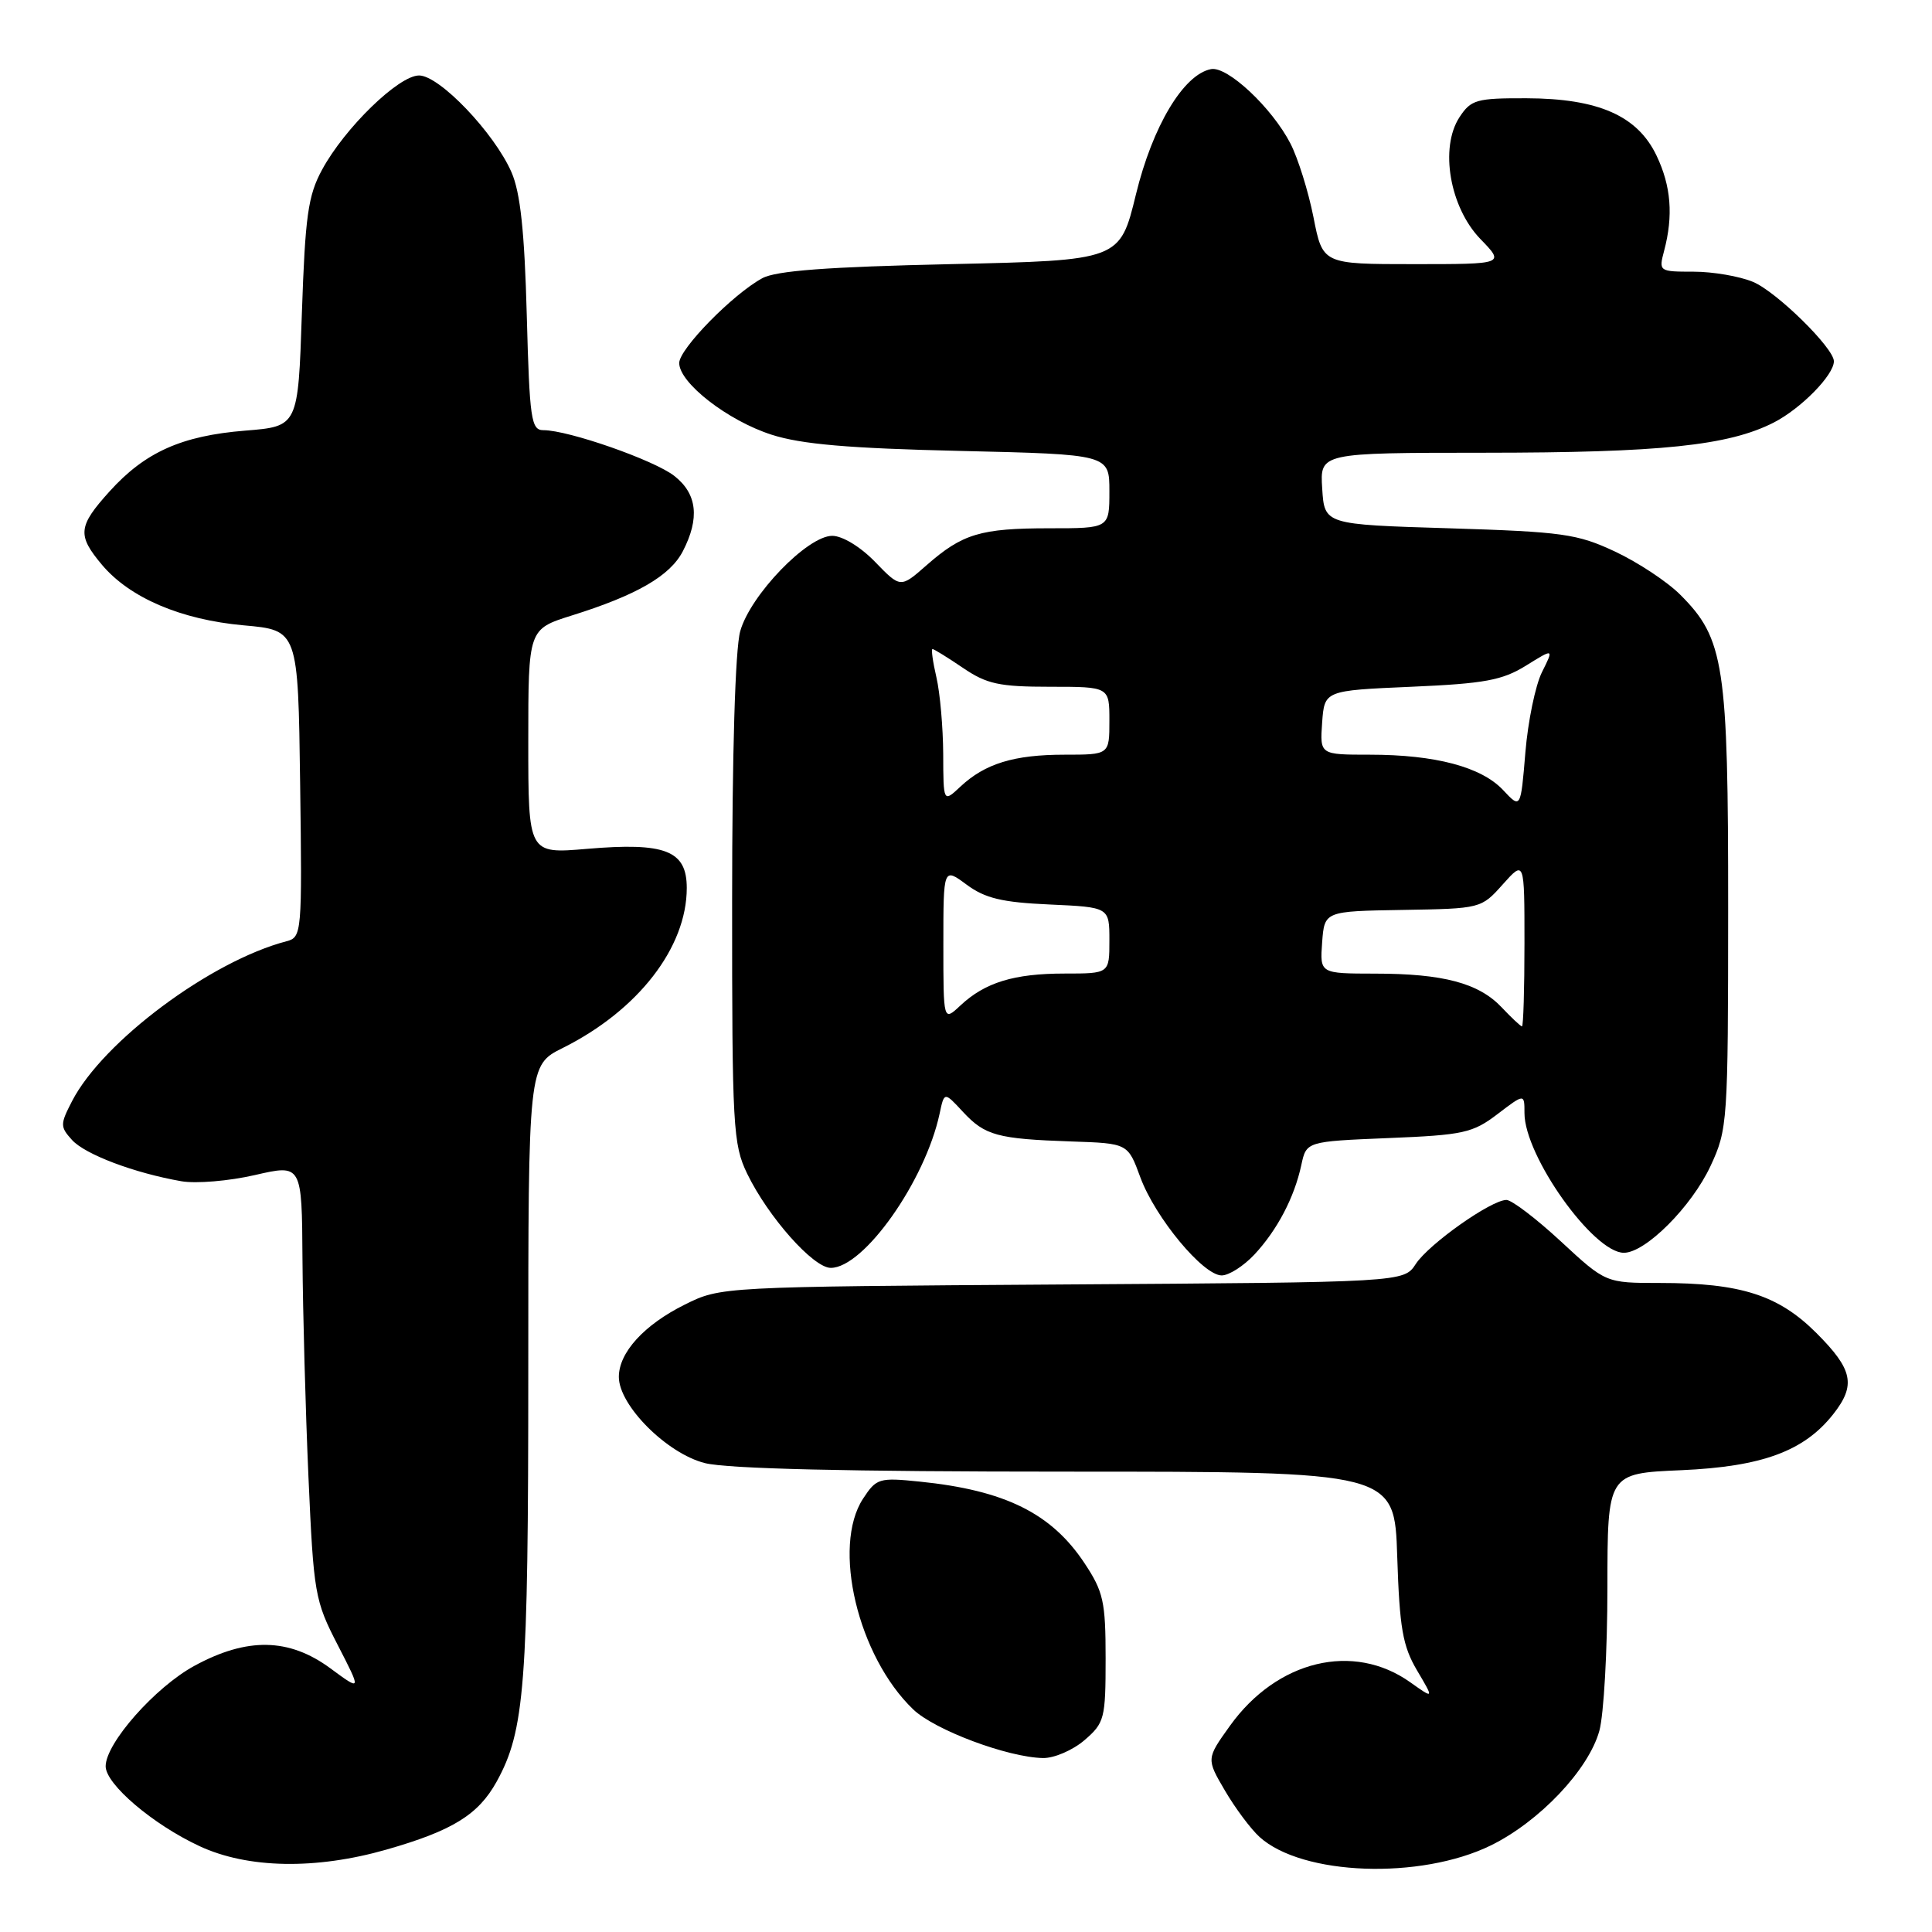 <?xml version="1.0" encoding="UTF-8" standalone="no"?>
<!DOCTYPE svg PUBLIC "-//W3C//DTD SVG 1.1//EN" "http://www.w3.org/Graphics/SVG/1.1/DTD/svg11.dtd" >
<svg xmlns="http://www.w3.org/2000/svg" xmlns:xlink="http://www.w3.org/1999/xlink" version="1.1" viewBox="0 0 256 256">
 <g >
 <path fill="currentColor"
d=" M 197.54 244.53 C 203.98 241.37 210.49 234.51 211.92 229.35 C 212.51 227.23 212.99 218.69 212.99 210.37 C 213.00 195.23 213.00 195.23 222.75 194.81 C 233.49 194.34 239.05 192.29 242.91 187.39 C 245.95 183.53 245.52 181.47 240.69 176.64 C 235.65 171.60 230.66 170.00 219.94 170.00 C 212.77 170.00 212.77 170.00 206.83 164.50 C 203.56 161.47 200.31 159.00 199.61 159.00 C 197.59 159.00 189.34 164.83 187.60 167.48 C 186.02 169.91 186.02 169.91 140.76 170.20 C 95.50 170.50 95.50 170.50 90.73 172.87 C 85.34 175.55 82.00 179.22 82.00 182.45 C 82.00 186.23 88.38 192.61 93.41 193.87 C 96.39 194.62 112.43 195.00 141.33 195.00 C 184.78 195.00 184.78 195.00 185.14 206.25 C 185.45 215.73 185.86 218.10 187.76 221.33 C 190.02 225.15 190.02 225.15 186.88 222.92 C 179.34 217.55 169.22 219.98 162.98 228.67 C 159.84 233.05 159.84 233.05 162.32 237.28 C 163.68 239.60 165.74 242.36 166.90 243.41 C 172.55 248.53 188.19 249.10 197.54 244.53 Z  M 51.21 245.08 C 59.95 242.58 63.37 240.47 65.80 236.09 C 69.54 229.32 70.00 223.34 70.00 181.52 C 70.00 141.14 70.00 141.14 74.57 138.86 C 84.55 133.88 91.00 125.55 91.00 117.66 C 91.00 112.70 88.18 111.59 77.75 112.48 C 70.00 113.14 70.00 113.14 70.00 98.25 C 70.00 83.37 70.00 83.37 75.75 81.56 C 84.38 78.86 88.79 76.31 90.48 73.04 C 92.74 68.67 92.38 65.44 89.36 63.07 C 86.71 60.98 75.32 57.00 72.00 57.00 C 70.38 57.00 70.17 55.58 69.80 41.75 C 69.50 30.64 68.95 25.50 67.77 22.81 C 65.48 17.59 58.23 10.00 55.53 10.00 C 52.82 10.00 45.66 16.97 42.67 22.50 C 40.81 25.93 40.44 28.63 40.00 41.50 C 39.50 56.50 39.50 56.50 32.50 57.06 C 24.06 57.74 19.22 59.91 14.52 65.11 C 10.33 69.75 10.21 70.91 13.52 74.85 C 17.21 79.22 23.97 82.11 32.28 82.86 C 39.50 83.50 39.50 83.50 39.77 103.84 C 40.04 123.67 39.99 124.19 37.97 124.72 C 27.92 127.35 13.64 137.99 9.55 145.90 C 7.96 148.98 7.96 149.30 9.54 151.05 C 11.28 152.97 17.79 155.43 24.03 156.52 C 25.97 156.86 30.36 156.49 33.78 155.70 C 40.00 154.27 40.00 154.27 40.08 166.88 C 40.13 173.82 40.48 186.78 40.87 195.67 C 41.56 211.20 41.71 212.08 44.75 217.97 C 47.91 224.11 47.91 224.11 43.76 221.05 C 38.29 217.03 32.74 216.93 25.76 220.73 C 20.56 223.56 14.00 230.98 14.00 234.04 C 14.00 236.42 20.26 241.75 26.43 244.62 C 32.82 247.60 41.84 247.76 51.21 245.08 Z  M 143.69 230.59 C 146.35 228.30 146.50 227.74 146.50 219.76 C 146.50 212.23 146.21 210.91 143.71 207.14 C 139.33 200.52 133.17 197.47 121.86 196.32 C 116.48 195.77 116.13 195.88 114.36 198.58 C 110.21 204.93 113.67 219.48 121.01 226.51 C 123.86 229.24 133.50 232.85 138.19 232.95 C 139.68 232.98 142.15 231.91 143.69 230.59 Z  M 166.20 166.25 C 169.24 162.99 171.50 158.69 172.43 154.38 C 173.10 151.25 173.10 151.25 183.97 150.80 C 193.92 150.40 195.15 150.12 198.42 147.63 C 202.00 144.90 202.00 144.90 202.00 147.49 C 202.00 153.17 211.13 166.00 215.17 166.00 C 218.04 166.00 224.14 159.89 226.65 154.51 C 228.92 149.63 228.98 148.77 228.99 120.43 C 229.00 88.08 228.48 84.63 222.65 78.81 C 220.93 77.08 217.03 74.51 214.01 73.09 C 208.98 70.73 207.06 70.47 192.00 70.00 C 175.50 69.50 175.50 69.50 175.20 64.75 C 174.89 60.00 174.89 60.00 196.70 59.99 C 220.07 59.98 229.02 59.05 235.03 55.99 C 238.64 54.14 243.00 49.70 243.00 47.87 C 243.00 46.12 235.40 38.65 232.28 37.35 C 230.51 36.61 226.97 36.00 224.42 36.00 C 219.83 36.00 219.78 35.96 220.50 33.25 C 221.74 28.57 221.43 24.66 219.50 20.62 C 216.98 15.34 211.80 13.05 202.27 13.02 C 195.63 13.00 194.91 13.21 193.39 15.53 C 190.74 19.58 192.10 27.48 196.17 31.68 C 199.39 35.00 199.39 35.00 187.33 35.00 C 175.26 35.00 175.26 35.00 174.04 28.77 C 173.36 25.35 171.99 20.96 170.99 19.02 C 168.55 14.28 162.63 8.73 160.46 9.16 C 156.82 9.87 152.72 16.72 150.52 25.75 C 148.39 34.50 148.39 34.50 125.95 35.00 C 109.65 35.36 102.81 35.87 101.00 36.87 C 97.07 39.01 90.00 46.24 90.00 48.10 C 90.00 50.74 96.44 55.74 102.24 57.60 C 106.18 58.87 112.47 59.41 127.25 59.75 C 147.00 60.21 147.00 60.21 147.00 65.10 C 147.00 70.00 147.00 70.00 139.07 70.00 C 129.92 70.00 127.53 70.72 122.77 74.90 C 119.32 77.93 119.32 77.93 115.96 74.46 C 114.03 72.46 111.62 71.00 110.28 71.00 C 106.99 71.00 99.41 78.86 98.08 83.65 C 97.42 86.01 97.01 99.85 97.01 119.43 C 97.00 149.36 97.13 151.63 99.00 155.51 C 101.78 161.25 107.77 168.00 110.08 168.00 C 114.46 168.00 122.58 156.50 124.50 147.58 C 125.12 144.65 125.12 144.65 127.59 147.32 C 130.52 150.47 132.13 150.91 141.97 151.25 C 149.45 151.50 149.45 151.50 151.10 156.00 C 153.07 161.34 159.42 169.00 161.88 169.00 C 162.84 169.00 164.78 167.76 166.20 166.25 Z  M 199.00 133.50 C 195.96 130.27 191.26 129.01 182.19 129.01 C 174.89 129.00 174.89 129.00 175.19 124.87 C 175.50 120.74 175.50 120.74 185.88 120.57 C 196.21 120.40 196.27 120.39 199.13 117.18 C 202.00 113.97 202.00 113.97 202.00 124.98 C 202.00 131.04 201.85 136.00 201.67 136.00 C 201.50 136.00 200.29 134.87 199.00 133.50 Z  M 125.00 125.14 C 125.00 114.94 125.00 114.94 128.08 117.22 C 130.53 119.03 132.77 119.57 139.08 119.85 C 147.00 120.21 147.00 120.21 147.00 124.61 C 147.00 129.00 147.00 129.00 141.07 129.00 C 134.35 129.00 130.52 130.18 127.25 133.24 C 125.00 135.35 125.00 135.35 125.00 125.14 Z  M 199.17 104.69 C 196.29 101.62 190.19 100.00 181.50 100.00 C 174.89 100.00 174.89 100.00 175.19 95.75 C 175.50 91.50 175.50 91.50 187.00 91.00 C 196.72 90.58 199.07 90.14 202.20 88.20 C 205.90 85.90 205.90 85.90 204.32 89.06 C 203.45 90.80 202.46 95.59 202.12 99.70 C 201.50 107.18 201.50 107.18 199.17 104.69 Z  M 124.98 99.92 C 124.96 96.39 124.56 91.81 124.08 89.75 C 123.60 87.69 123.37 86.00 123.56 86.00 C 123.75 86.00 125.57 87.12 127.60 88.50 C 130.75 90.64 132.40 91.00 139.14 91.00 C 147.00 91.00 147.00 91.00 147.00 95.50 C 147.00 100.00 147.00 100.00 141.07 100.00 C 134.35 100.00 130.52 101.18 127.25 104.24 C 125.00 106.35 125.00 106.35 124.98 99.92 Z "/>
</g>
</svg>